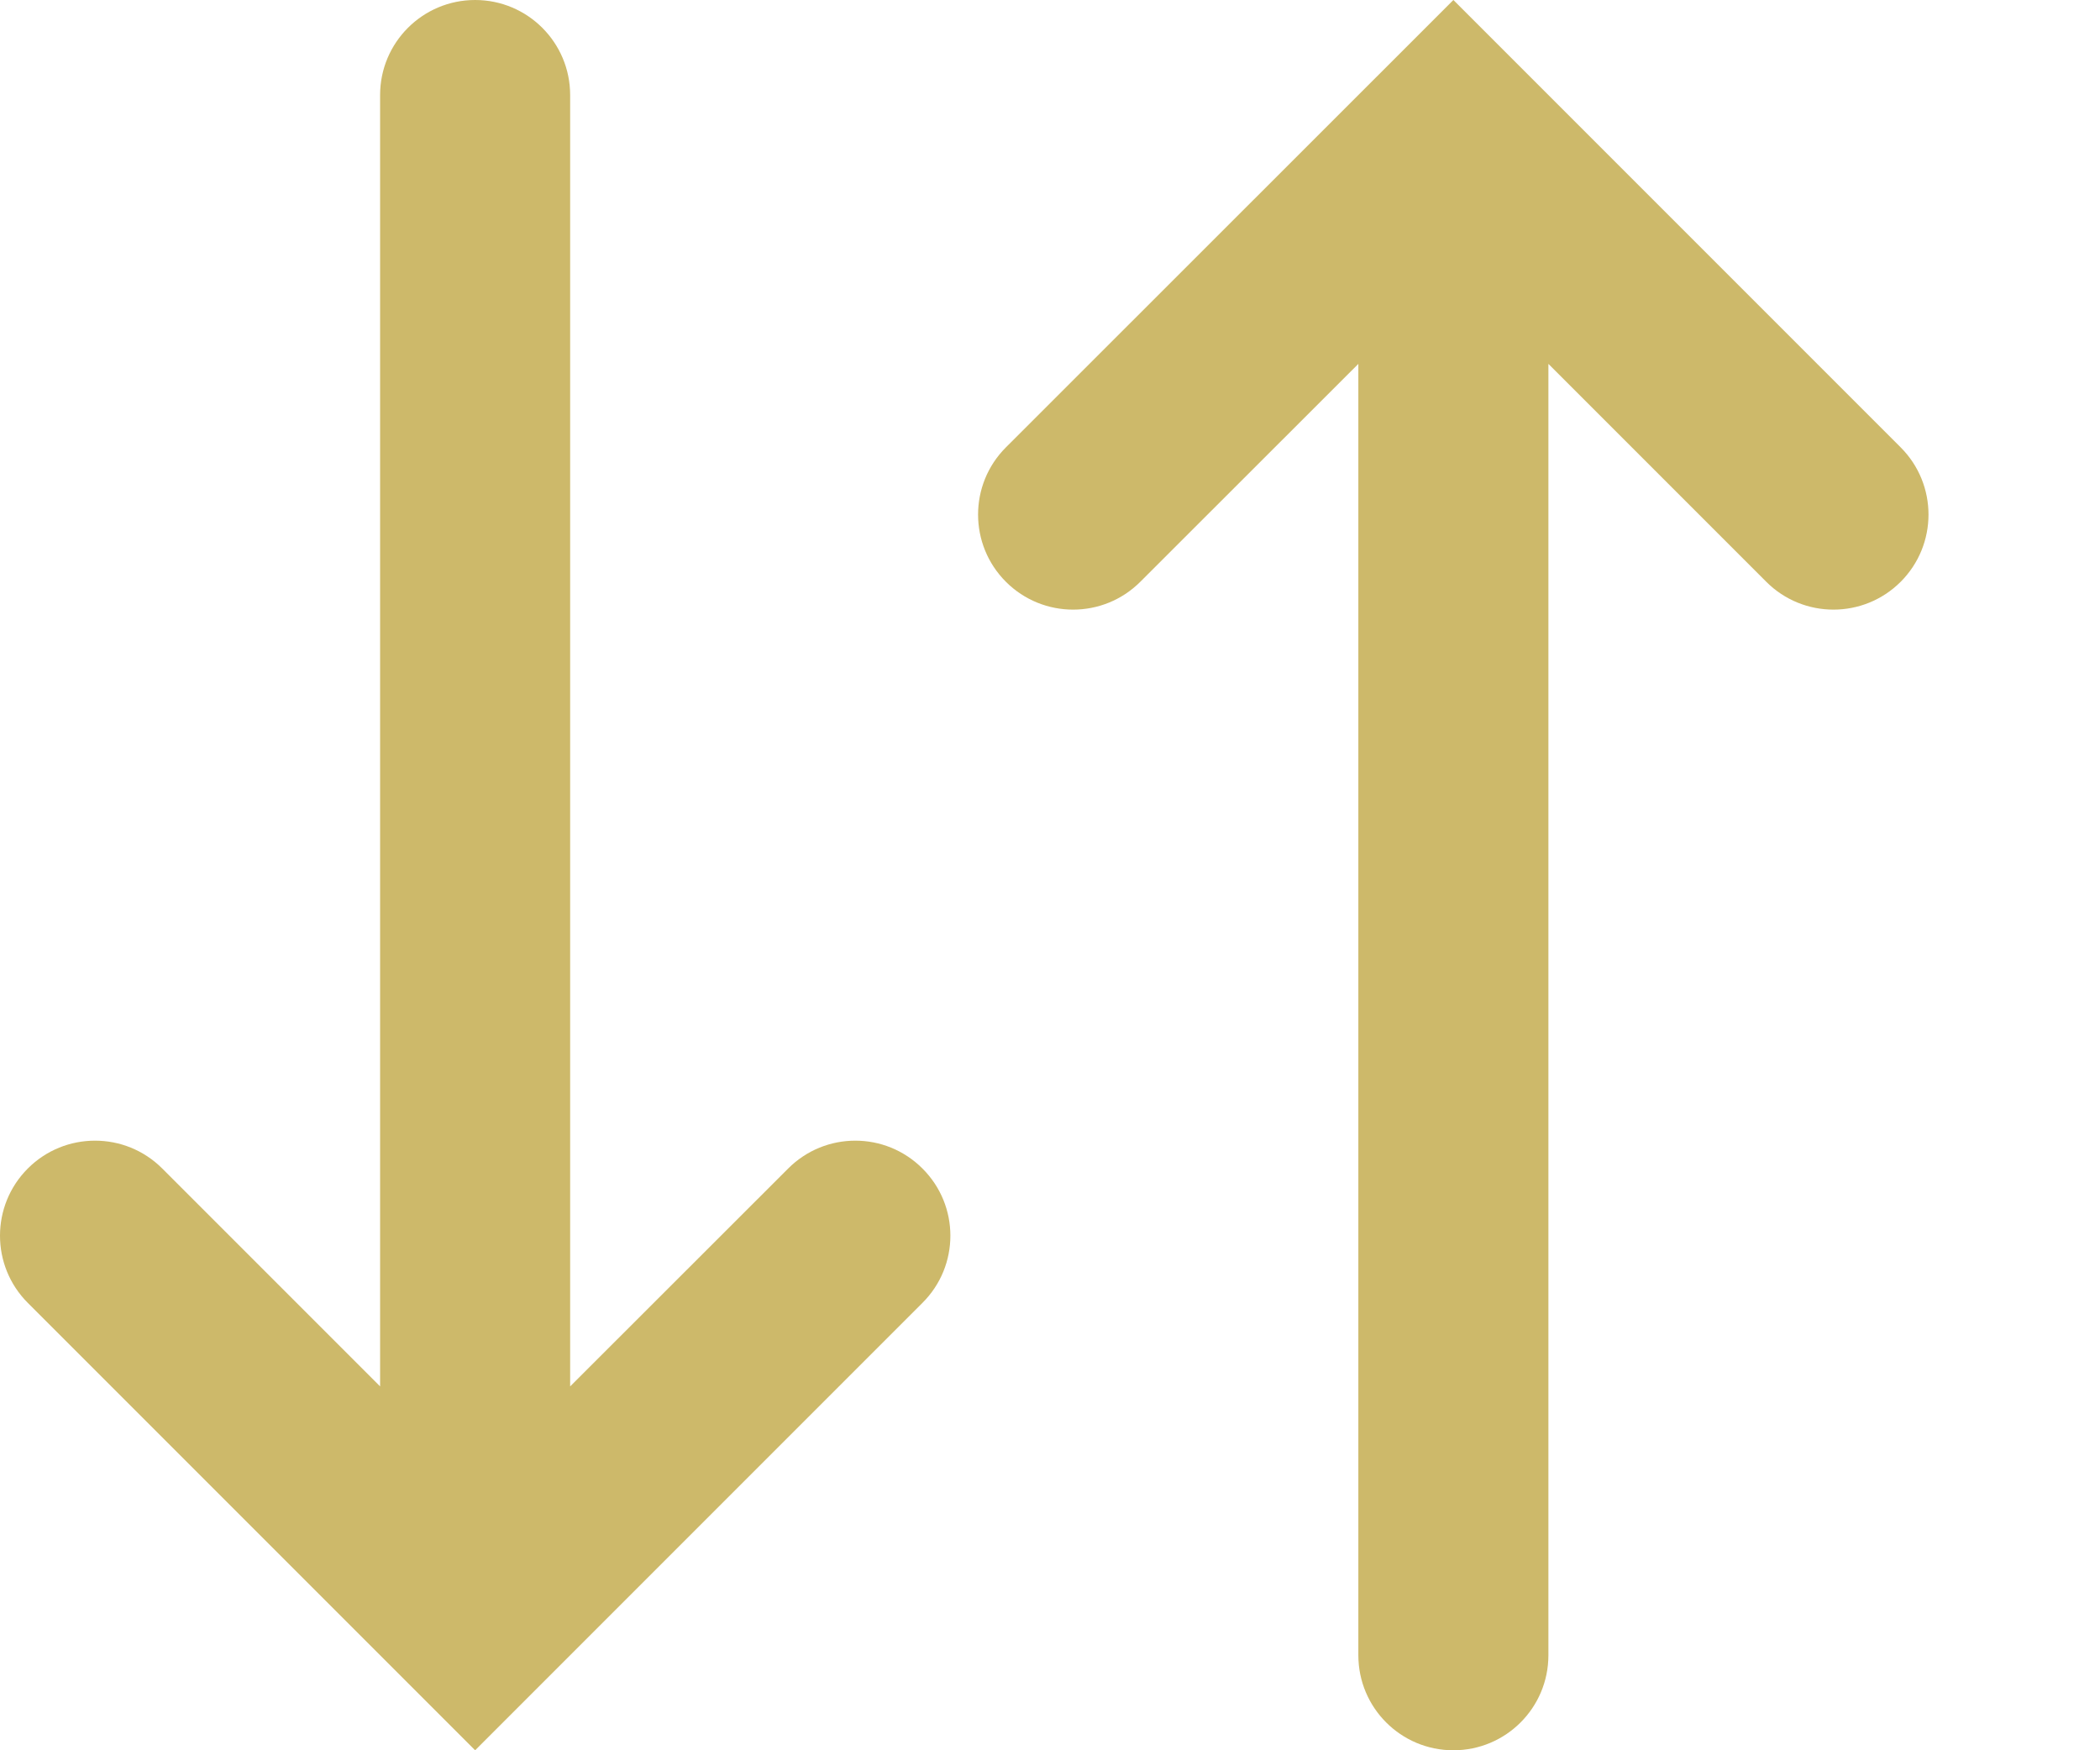 <svg width="12" height="10" viewBox="0 0 12 10" fill="none" xmlns="http://www.w3.org/2000/svg">
<path fill-rule="evenodd" clip-rule="evenodd" d="M3.099 9.616L2.715 10L2.331 9.616L0.159 7.444C-0.053 7.232 -0.053 6.888 0.159 6.676C0.371 6.464 0.715 6.464 0.927 6.676L2.172 7.921L2.172 0.543C2.172 0.243 2.415 1.05579e-07 2.715 1.18689e-07C3.015 1.31799e-07 3.258 0.243 3.258 0.543L3.258 7.921L4.504 6.676C4.716 6.464 5.059 6.464 5.271 6.676C5.484 6.888 5.484 7.232 5.271 7.444L3.099 9.616Z" fill="#CDB96A"/>
<path fill-rule="evenodd" clip-rule="evenodd" d="M8.689 0.384L8.305 -1.03717e-05L7.921 0.384L5.748 2.556C5.536 2.768 5.536 3.112 5.748 3.324C5.96 3.536 6.304 3.536 6.516 3.324L7.762 2.079L7.762 9.457C7.762 9.757 8.005 10 8.305 10C8.605 10 8.848 9.757 8.848 9.457L8.848 2.079L10.093 3.324C10.305 3.536 10.649 3.536 10.861 3.324C11.073 3.112 11.073 2.768 10.861 2.556L8.689 0.384Z" fill="#CDB96A"/>
</svg>
